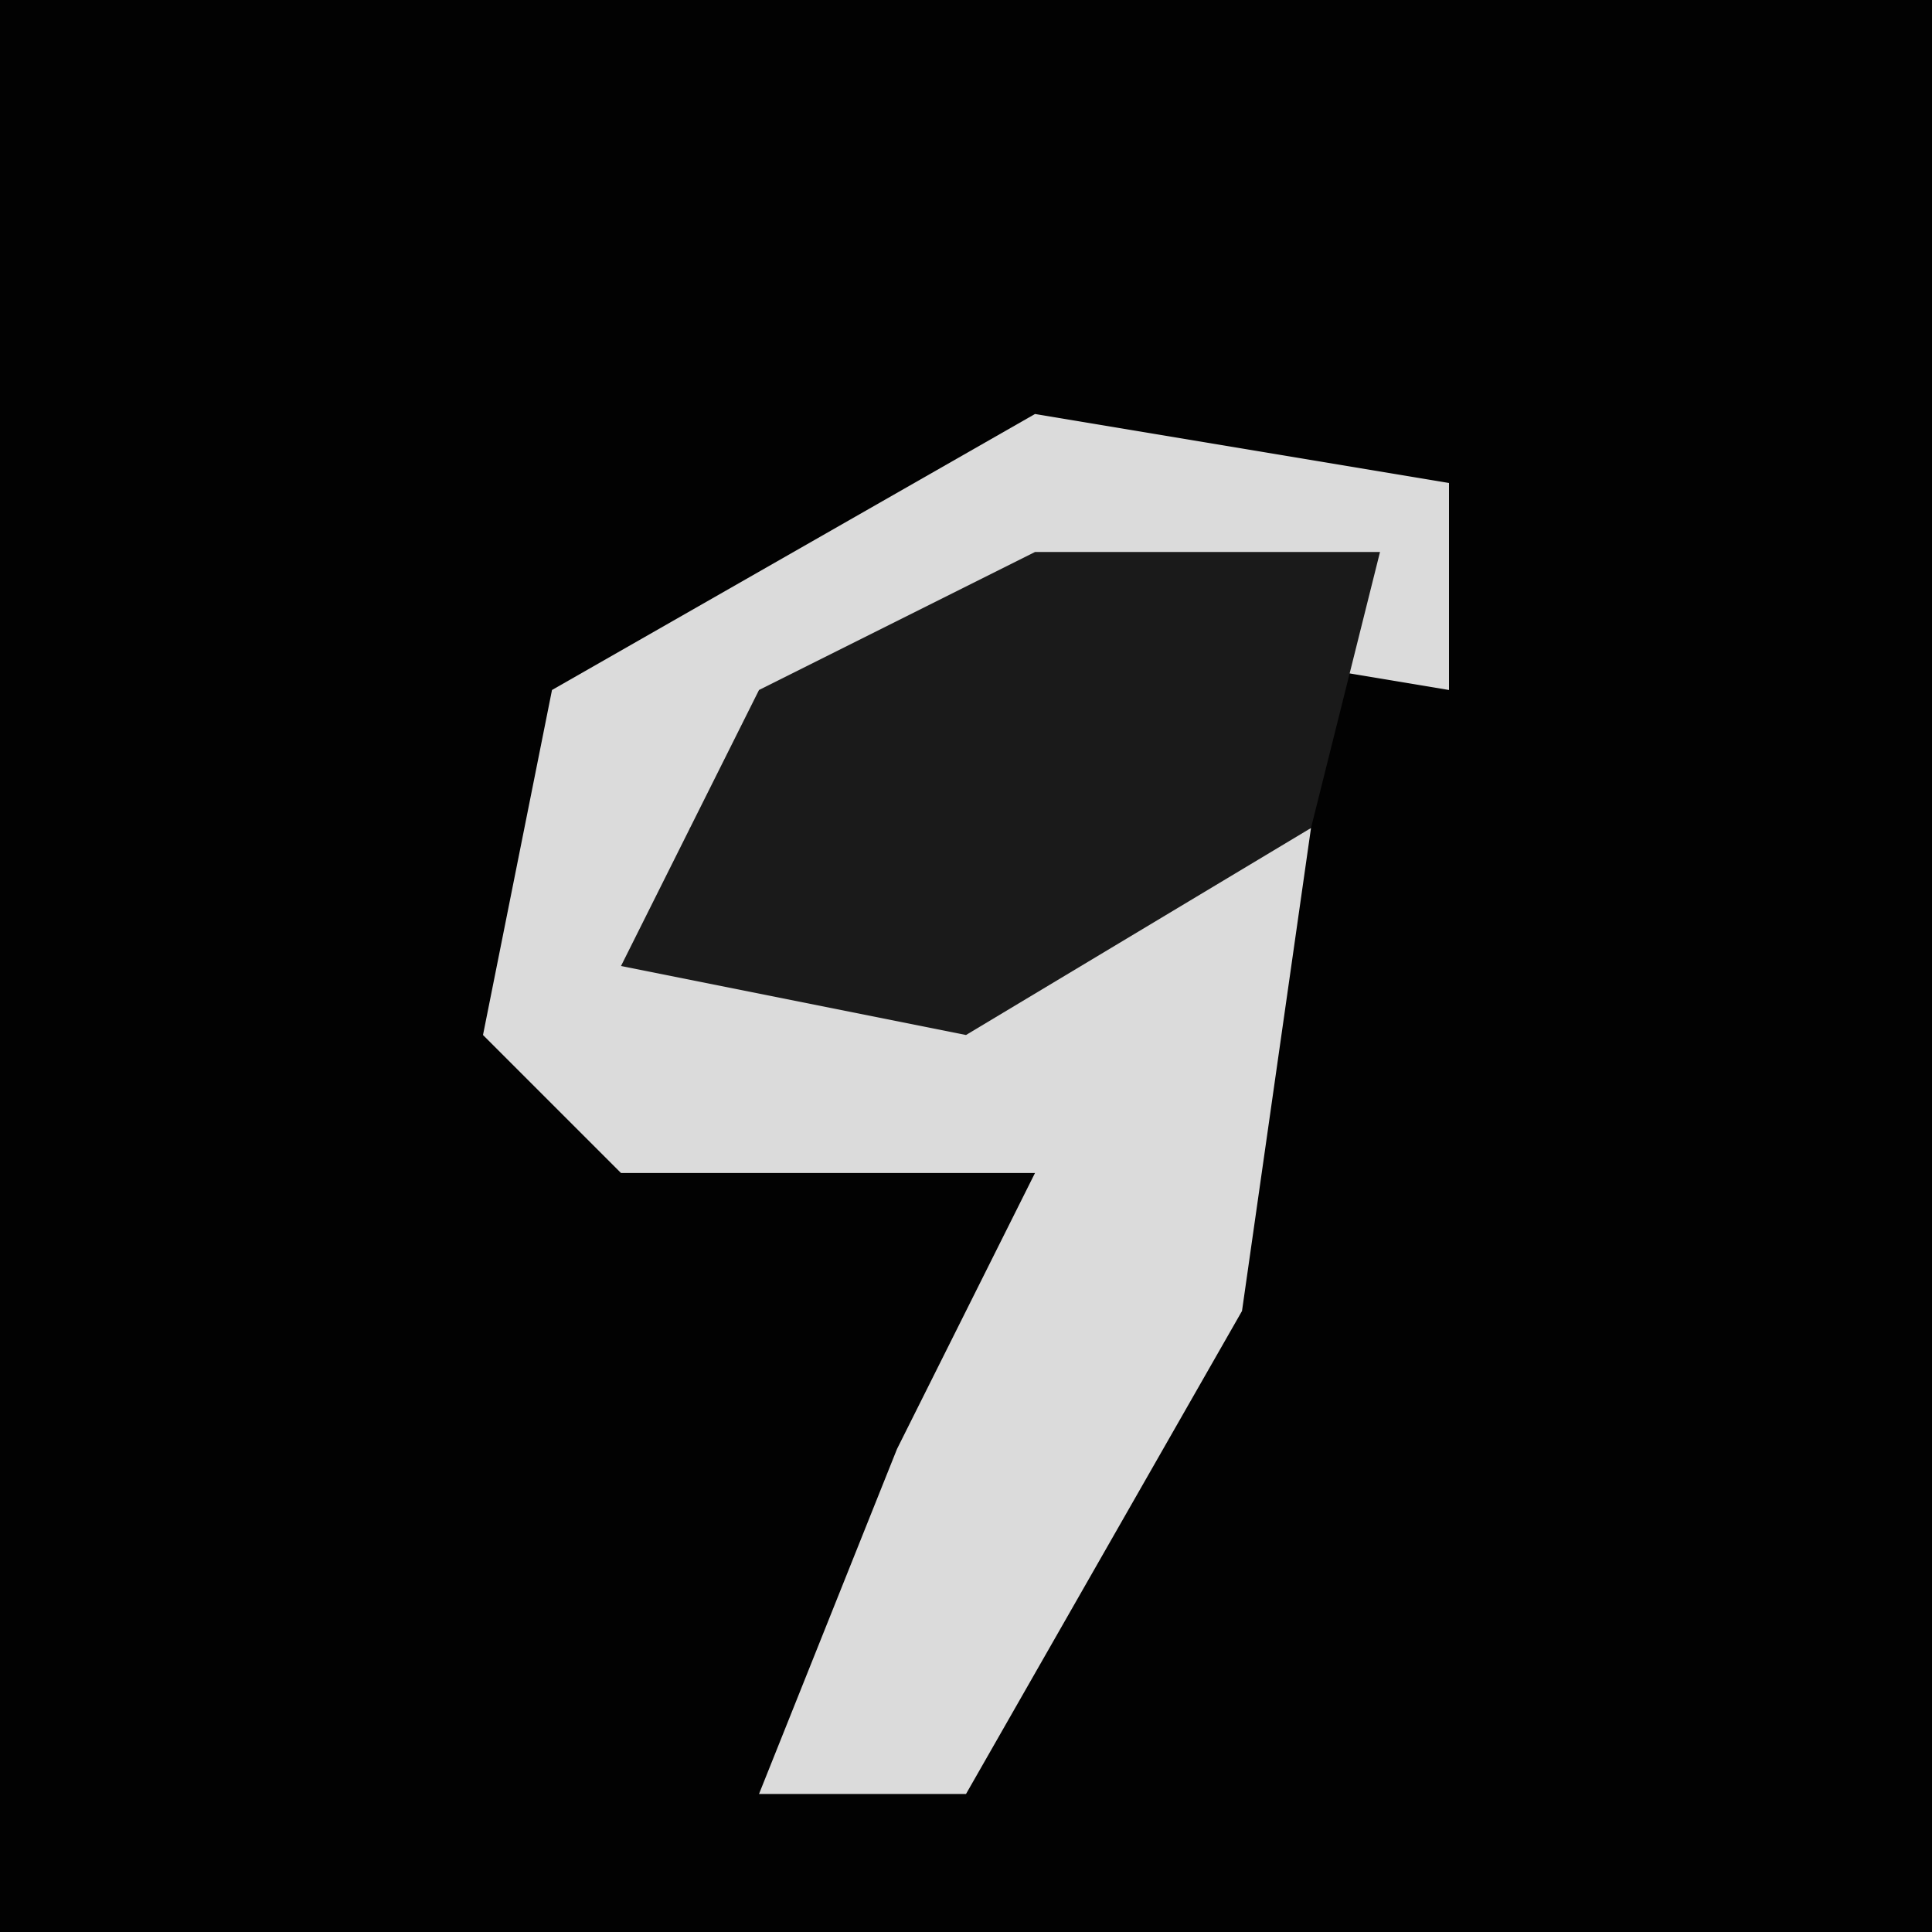 <?xml version="1.0" encoding="UTF-8"?>
<svg version="1.1" xmlns="http://www.w3.org/2000/svg" width="28" height="28">
<path d="M0,0 L28,0 L28,28 L0,28 Z " fill="#020202" transform="translate(0,0)"/>
<path d="M0,0 L6,1 L6,4 L0,3 L-5,6 L-5,8 L1,7 L4,6 L3,13 L-1,20 L-4,20 L-2,15 L0,11 L-6,11 L-8,9 L-7,4 Z " fill="#DBDBDB" transform="translate(15,6)"/>
<path d="M0,0 L5,0 L4,4 L-1,7 L-6,6 L-4,2 Z " fill="#1A1A1A" transform="translate(15,8)"/>
</svg>
